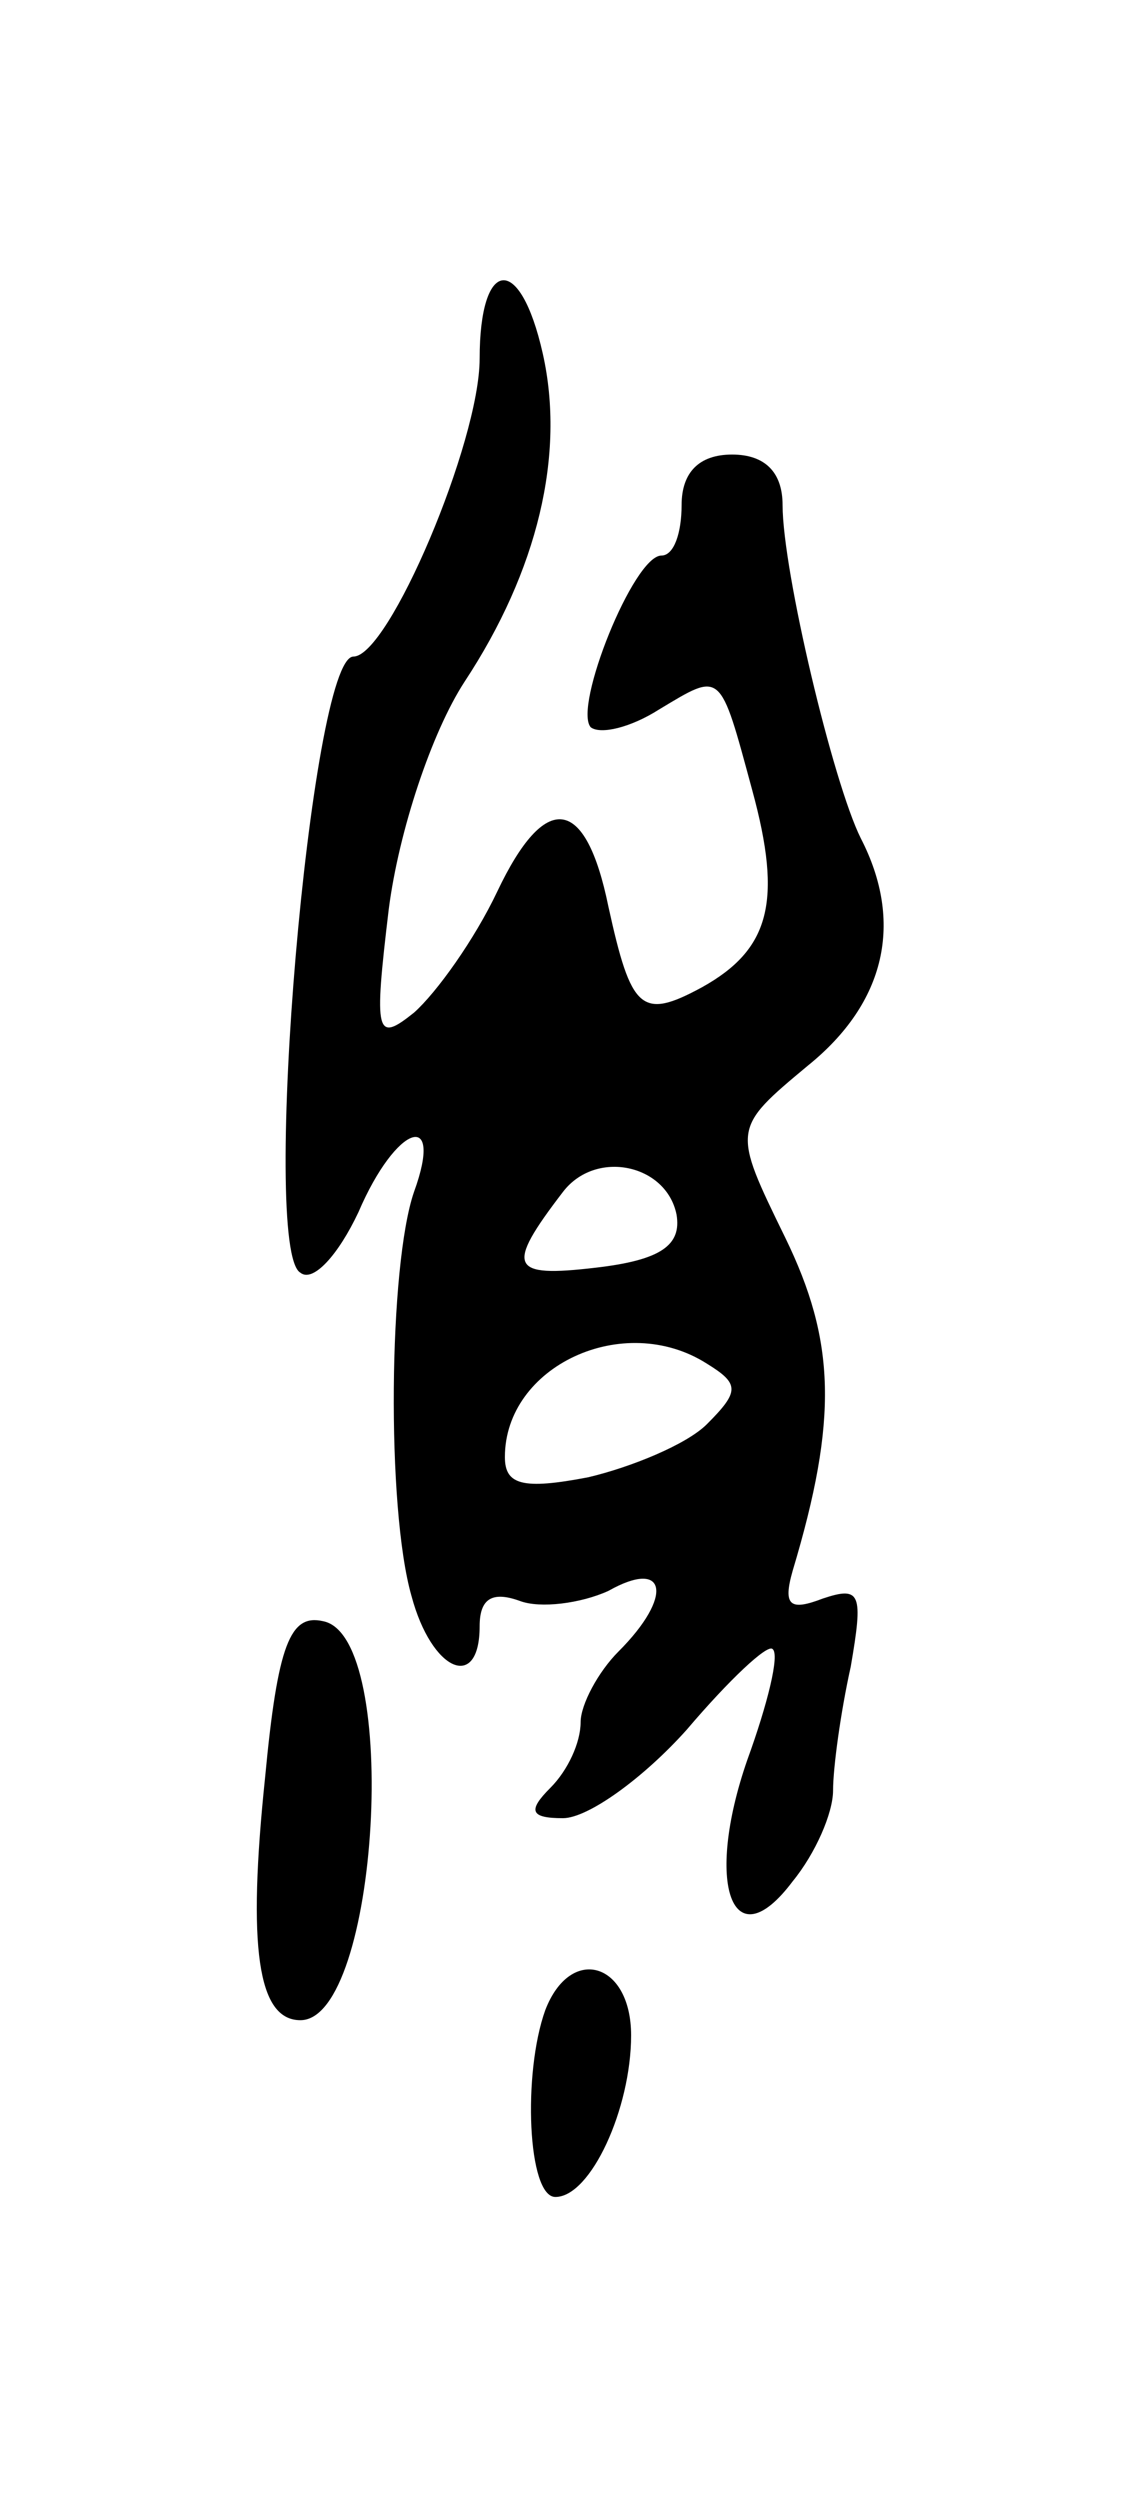 <svg version="1.0" xmlns="http://www.w3.org/2000/svg"
 width="45pt" height="99pt" viewBox="0 0 45 99"
 preserveAspectRatio="xMidYMid meet">
<g transform="translate(0,99) scale(0.1,-0.1)"
fill="#000000" stroke="none">
<path d="M190 848 c0 -33 -36 -118 -50 -118 -17 0 -37 -235 -21 -244 5 -4 15
7 23 24 15 35 34 41 22 8 -10 -29 -11 -125 -1 -160 8 -30 27 -38 27 -12 0 11
5 14 16 10 8 -3 24 -1 35 4 23 13 26 -2 4 -24 -8 -8 -15 -21 -15 -28 0 -8 -5
-19 -12 -26 -9 -9 -8 -12 5 -12 10 0 32 16 49 35 17 20 32 34 34 32 3 -2 -2
-22 -10 -44 -17 -49 -6 -80 18 -48 9 11 16 27 16 36 0 9 3 31 7 49 5 29 4 32
-11 27 -13 -5 -16 -3 -12 11 18 60 17 91 -3 132 -21 43 -21 43 9 68 31 25 38
57 21 90 -11 22 -31 106 -31 132 0 13 -7 20 -20 20 -13 0 -20 -7 -20 -20 0
-11 -3 -20 -8 -20 -11 0 -35 -60 -28 -68 4 -3 16 0 27 7 25 15 24 16 37 -32
12 -44 7 -63 -20 -78 -24 -13 -28 -9 -37 32 -9 44 -25 46 -44 6 -9 -19 -24
-40 -33 -48 -15 -12 -16 -9 -10 41 4 31 17 70 30 90 29 44 40 90 31 130 -9 40
-25 38 -25 -2z m78 -339 c2 -12 -6 -18 -32 -21 -34 -4 -36 0 -13 30 13 17 41
11 45 -9z m12 -59 c13 -8 13 -11 0 -24 -8 -8 -30 -17 -47 -21 -26 -5 -33 -3
-33 8 0 36 47 58 80 37z"/>
<path d="M105 286 c-7 -67 -3 -96 14 -96 31 0 40 152 9 158 -13 3 -18 -9 -23
-62z"/>
<path d="M216 194 c-9 -25 -7 -74 4 -74 14 0 30 35 30 64 0 29 -24 36 -34 10z"/>
</g>
</svg>
